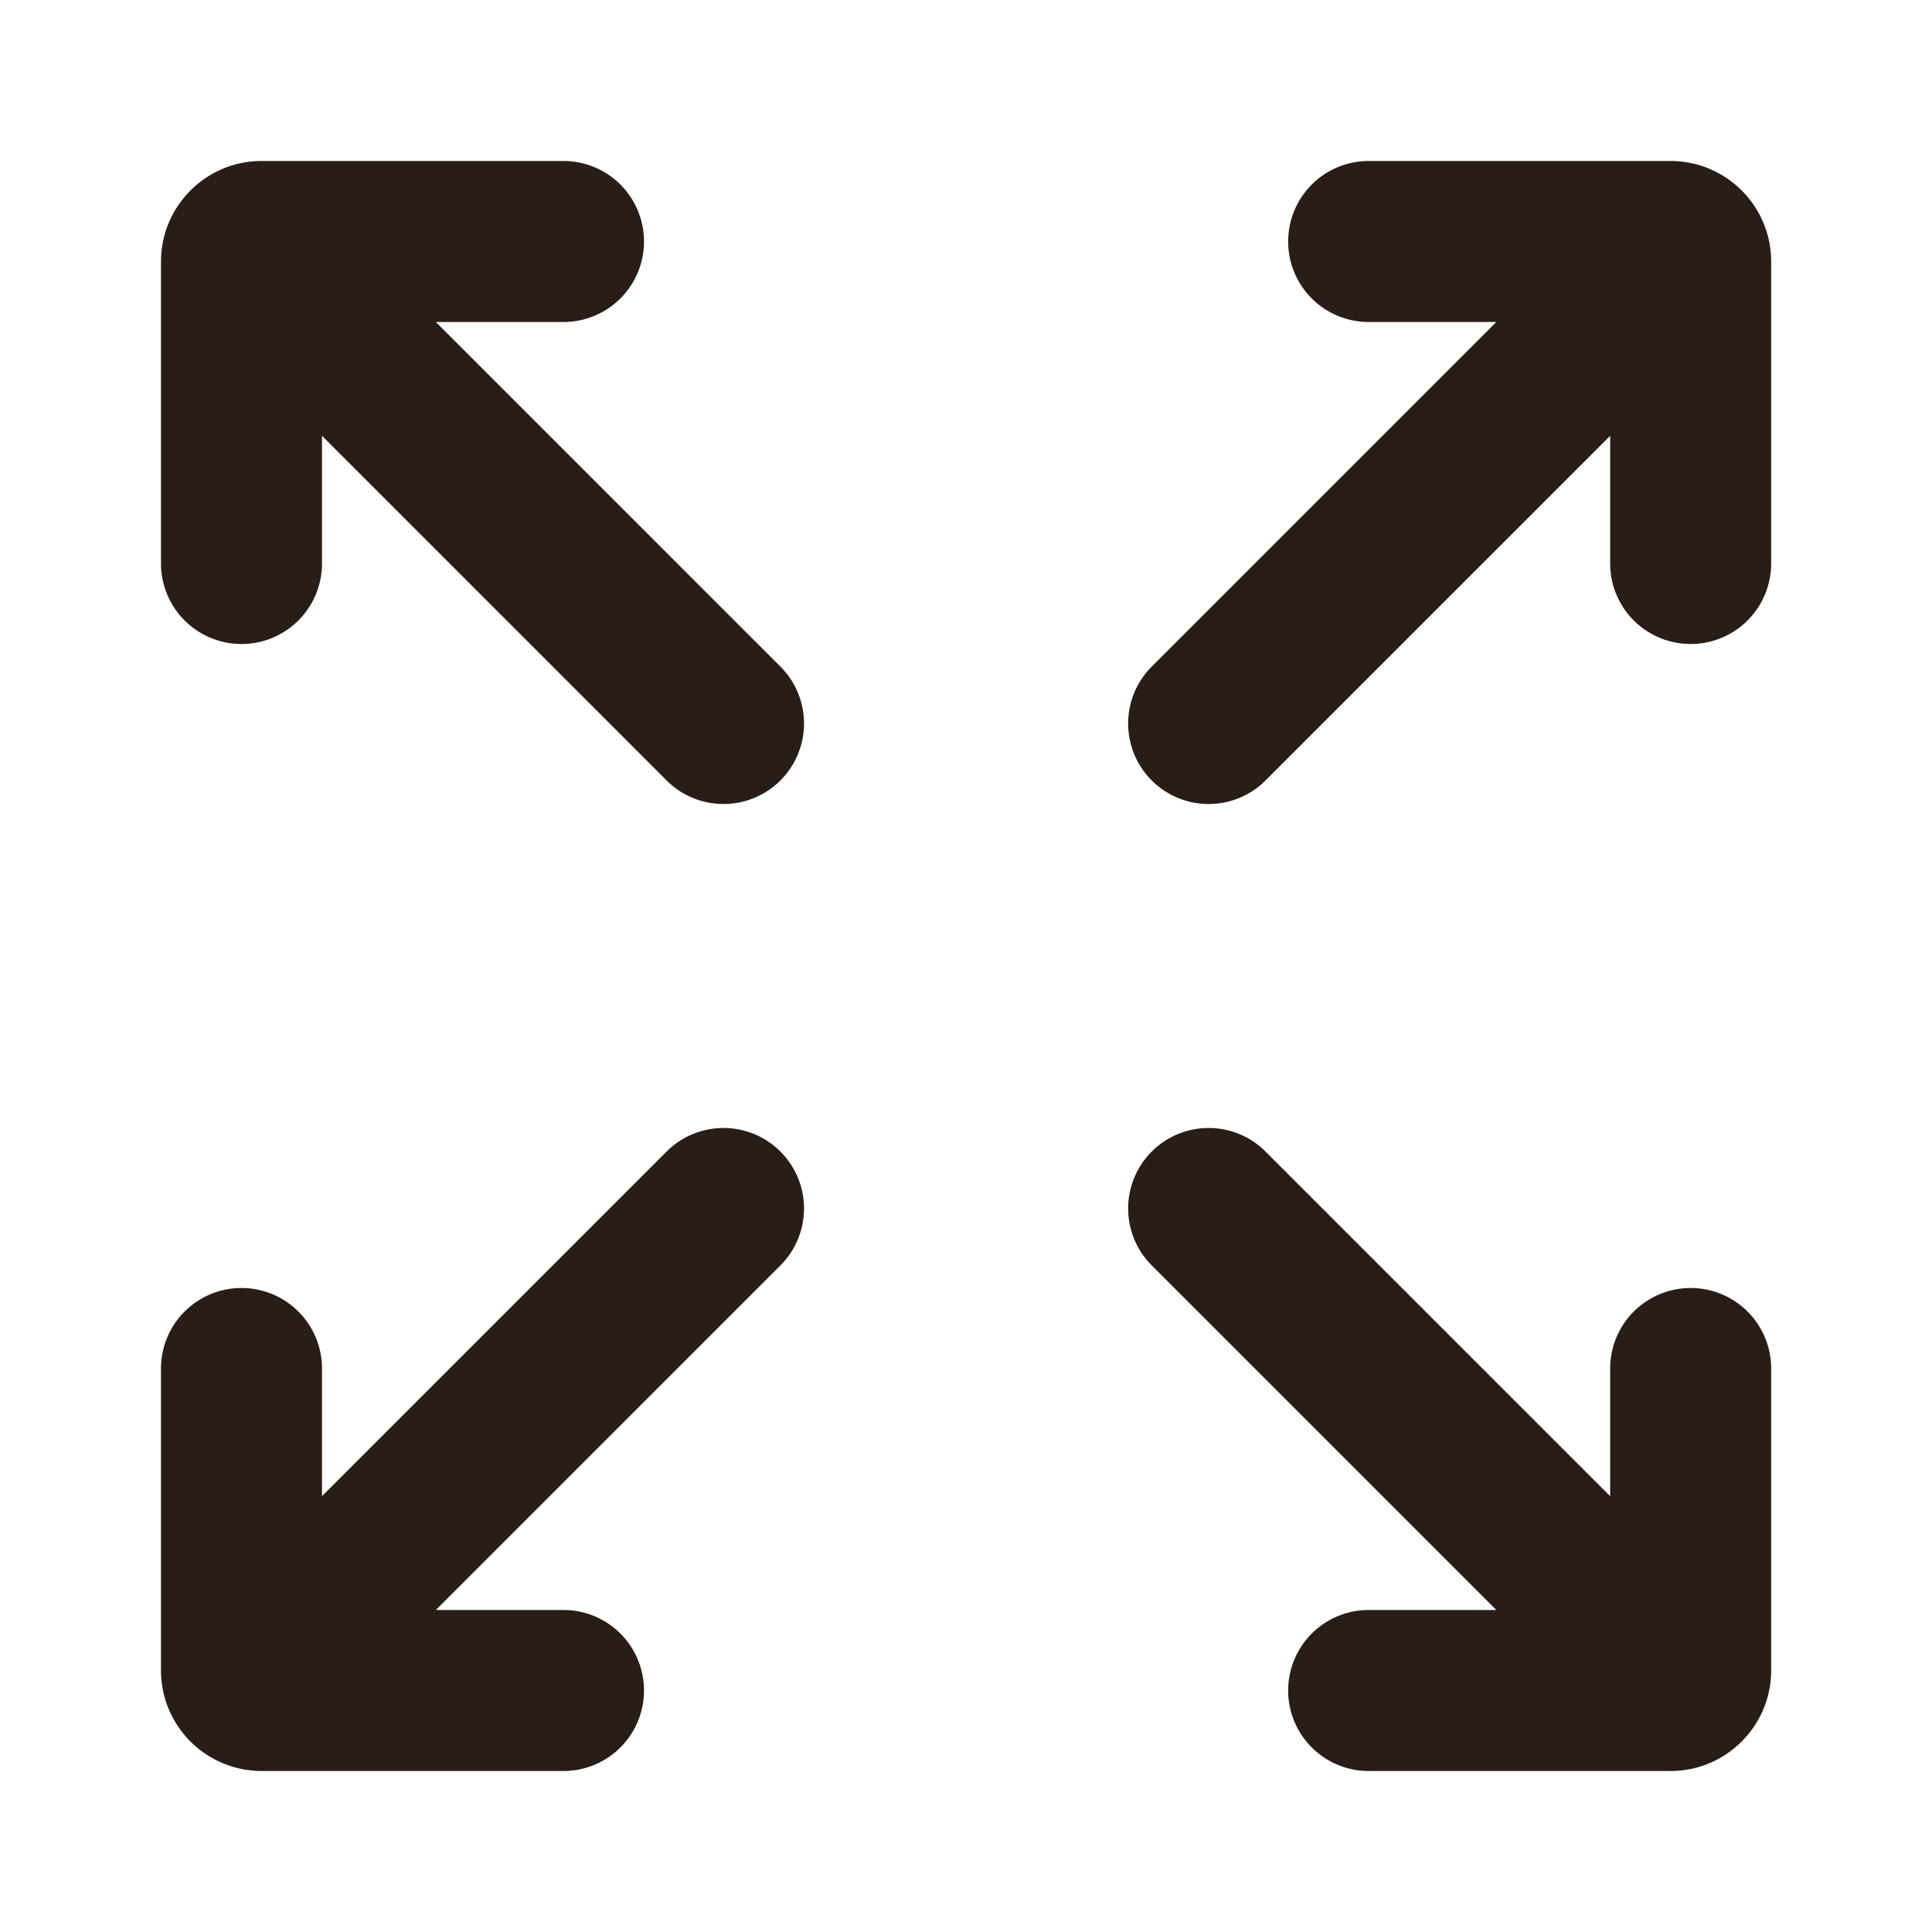 <svg xmlns="http://www.w3.org/2000/svg" width="24" height="24" fill="none"><path fill="#291D18" d="M22.002 3.25c0-.69-.56-1.25-1.25-1.25h-3.75a1 1 0 1 0 0 2h1.586l-4.293 4.293a1 1 0 0 0 1.414 1.414l4.293-4.293V7a1 1 0 1 0 2 0zM3.25 22C2.56 22 2 21.44 2 20.75V17a1 1 0 1 1 2 0v1.586l4.293-4.293a1 1 0 0 1 1.414 1.414L5.414 20H7a1 1 0 1 1 0 2zm17.502 0c.69 0 1.25-.56 1.25-1.25V17a1 1 0 1 0-2 0v1.586l-4.293-4.293a1 1 0 0 0-1.414 1.414L18.588 20h-1.586a1 1 0 1 0 0 2zM3.25 2C2.56 2 2 2.56 2 3.25V7a1 1 0 0 0 2 0V5.414l4.293 4.293a1 1 0 0 0 1.414-1.414L5.414 4H7a1 1 0 1 0 0-2z"/></svg>